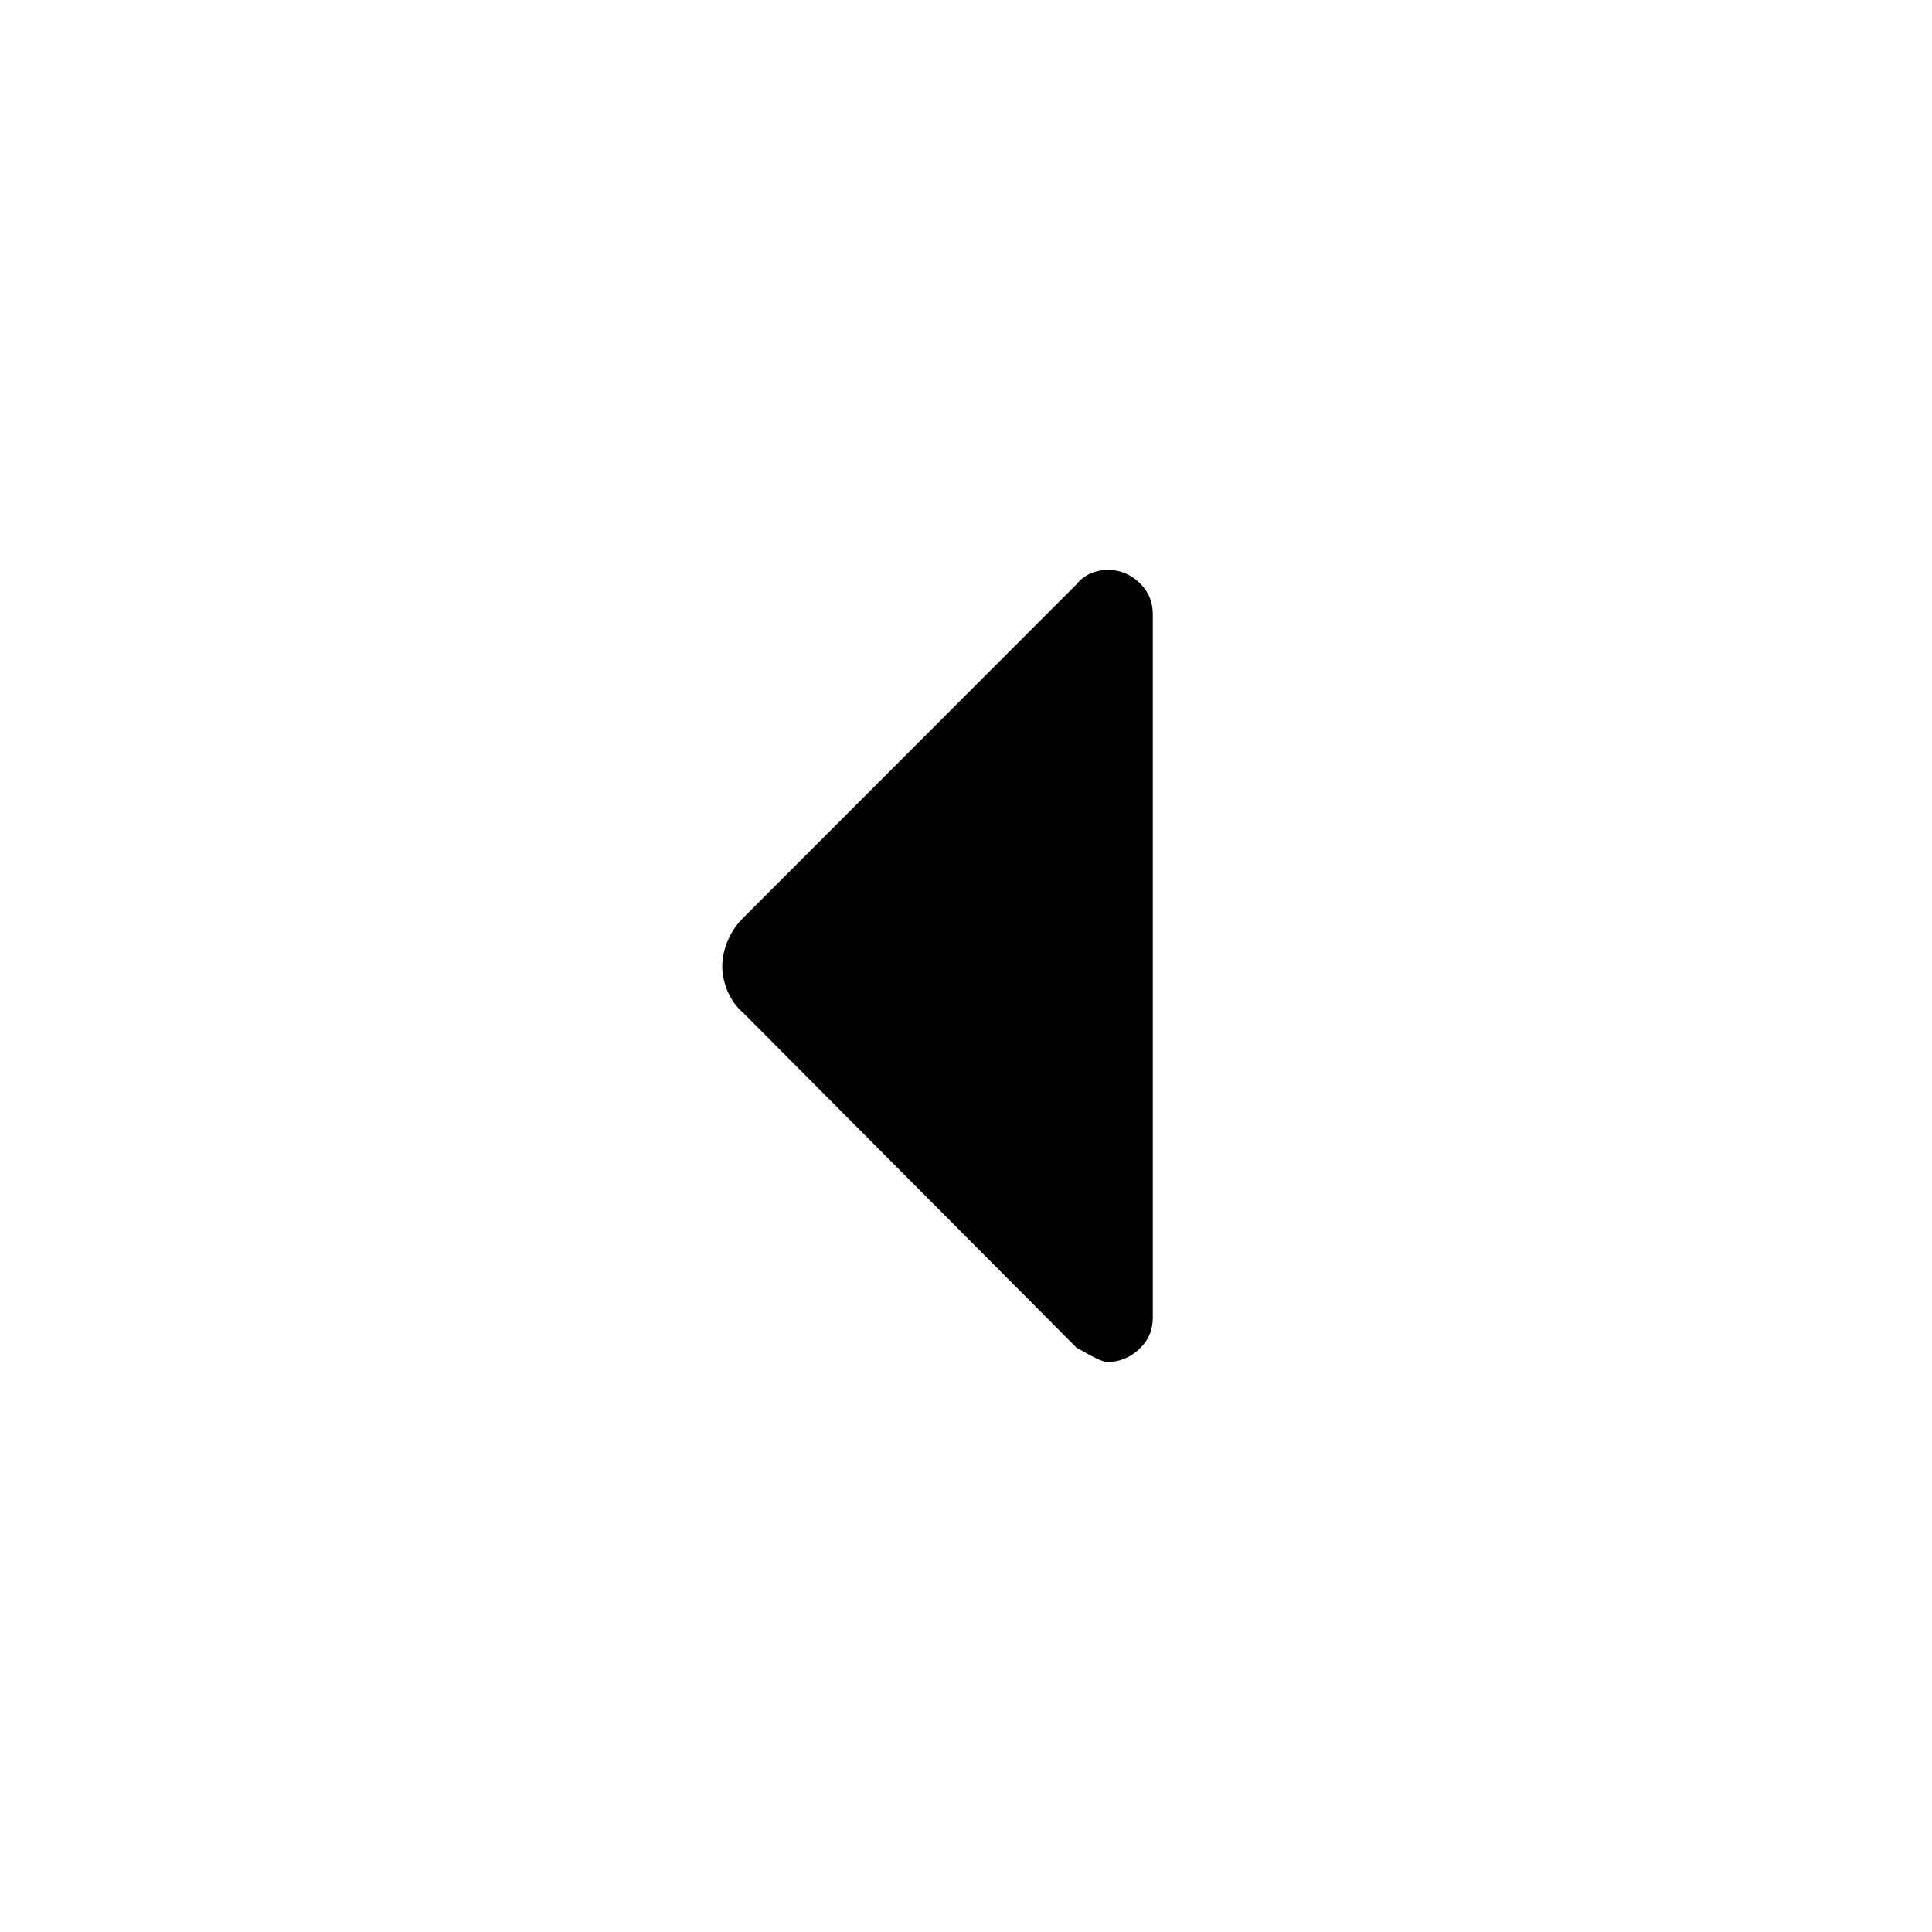 <svg xmlns="http://www.w3.org/2000/svg" height="40" viewBox="0 -960 960 960" width="40"><path d="M534.84-290.41 369.35-456.68q-5.05-4.36-7.75-10.62-2.71-6.25-2.71-12.53 0-6.29 2.71-12.71 2.7-6.42 7.75-11.45l165.51-165.62q2.84-3.55 6.87-5.38 4.04-1.82 8.96-1.82 8.74 0 15.44 6.34 6.69 6.34 6.69 15.76v349.42q0 9.42-6.88 15.76-6.89 6.34-15.86 6.34-2.87 0-15.24-7.22Z"/></svg>